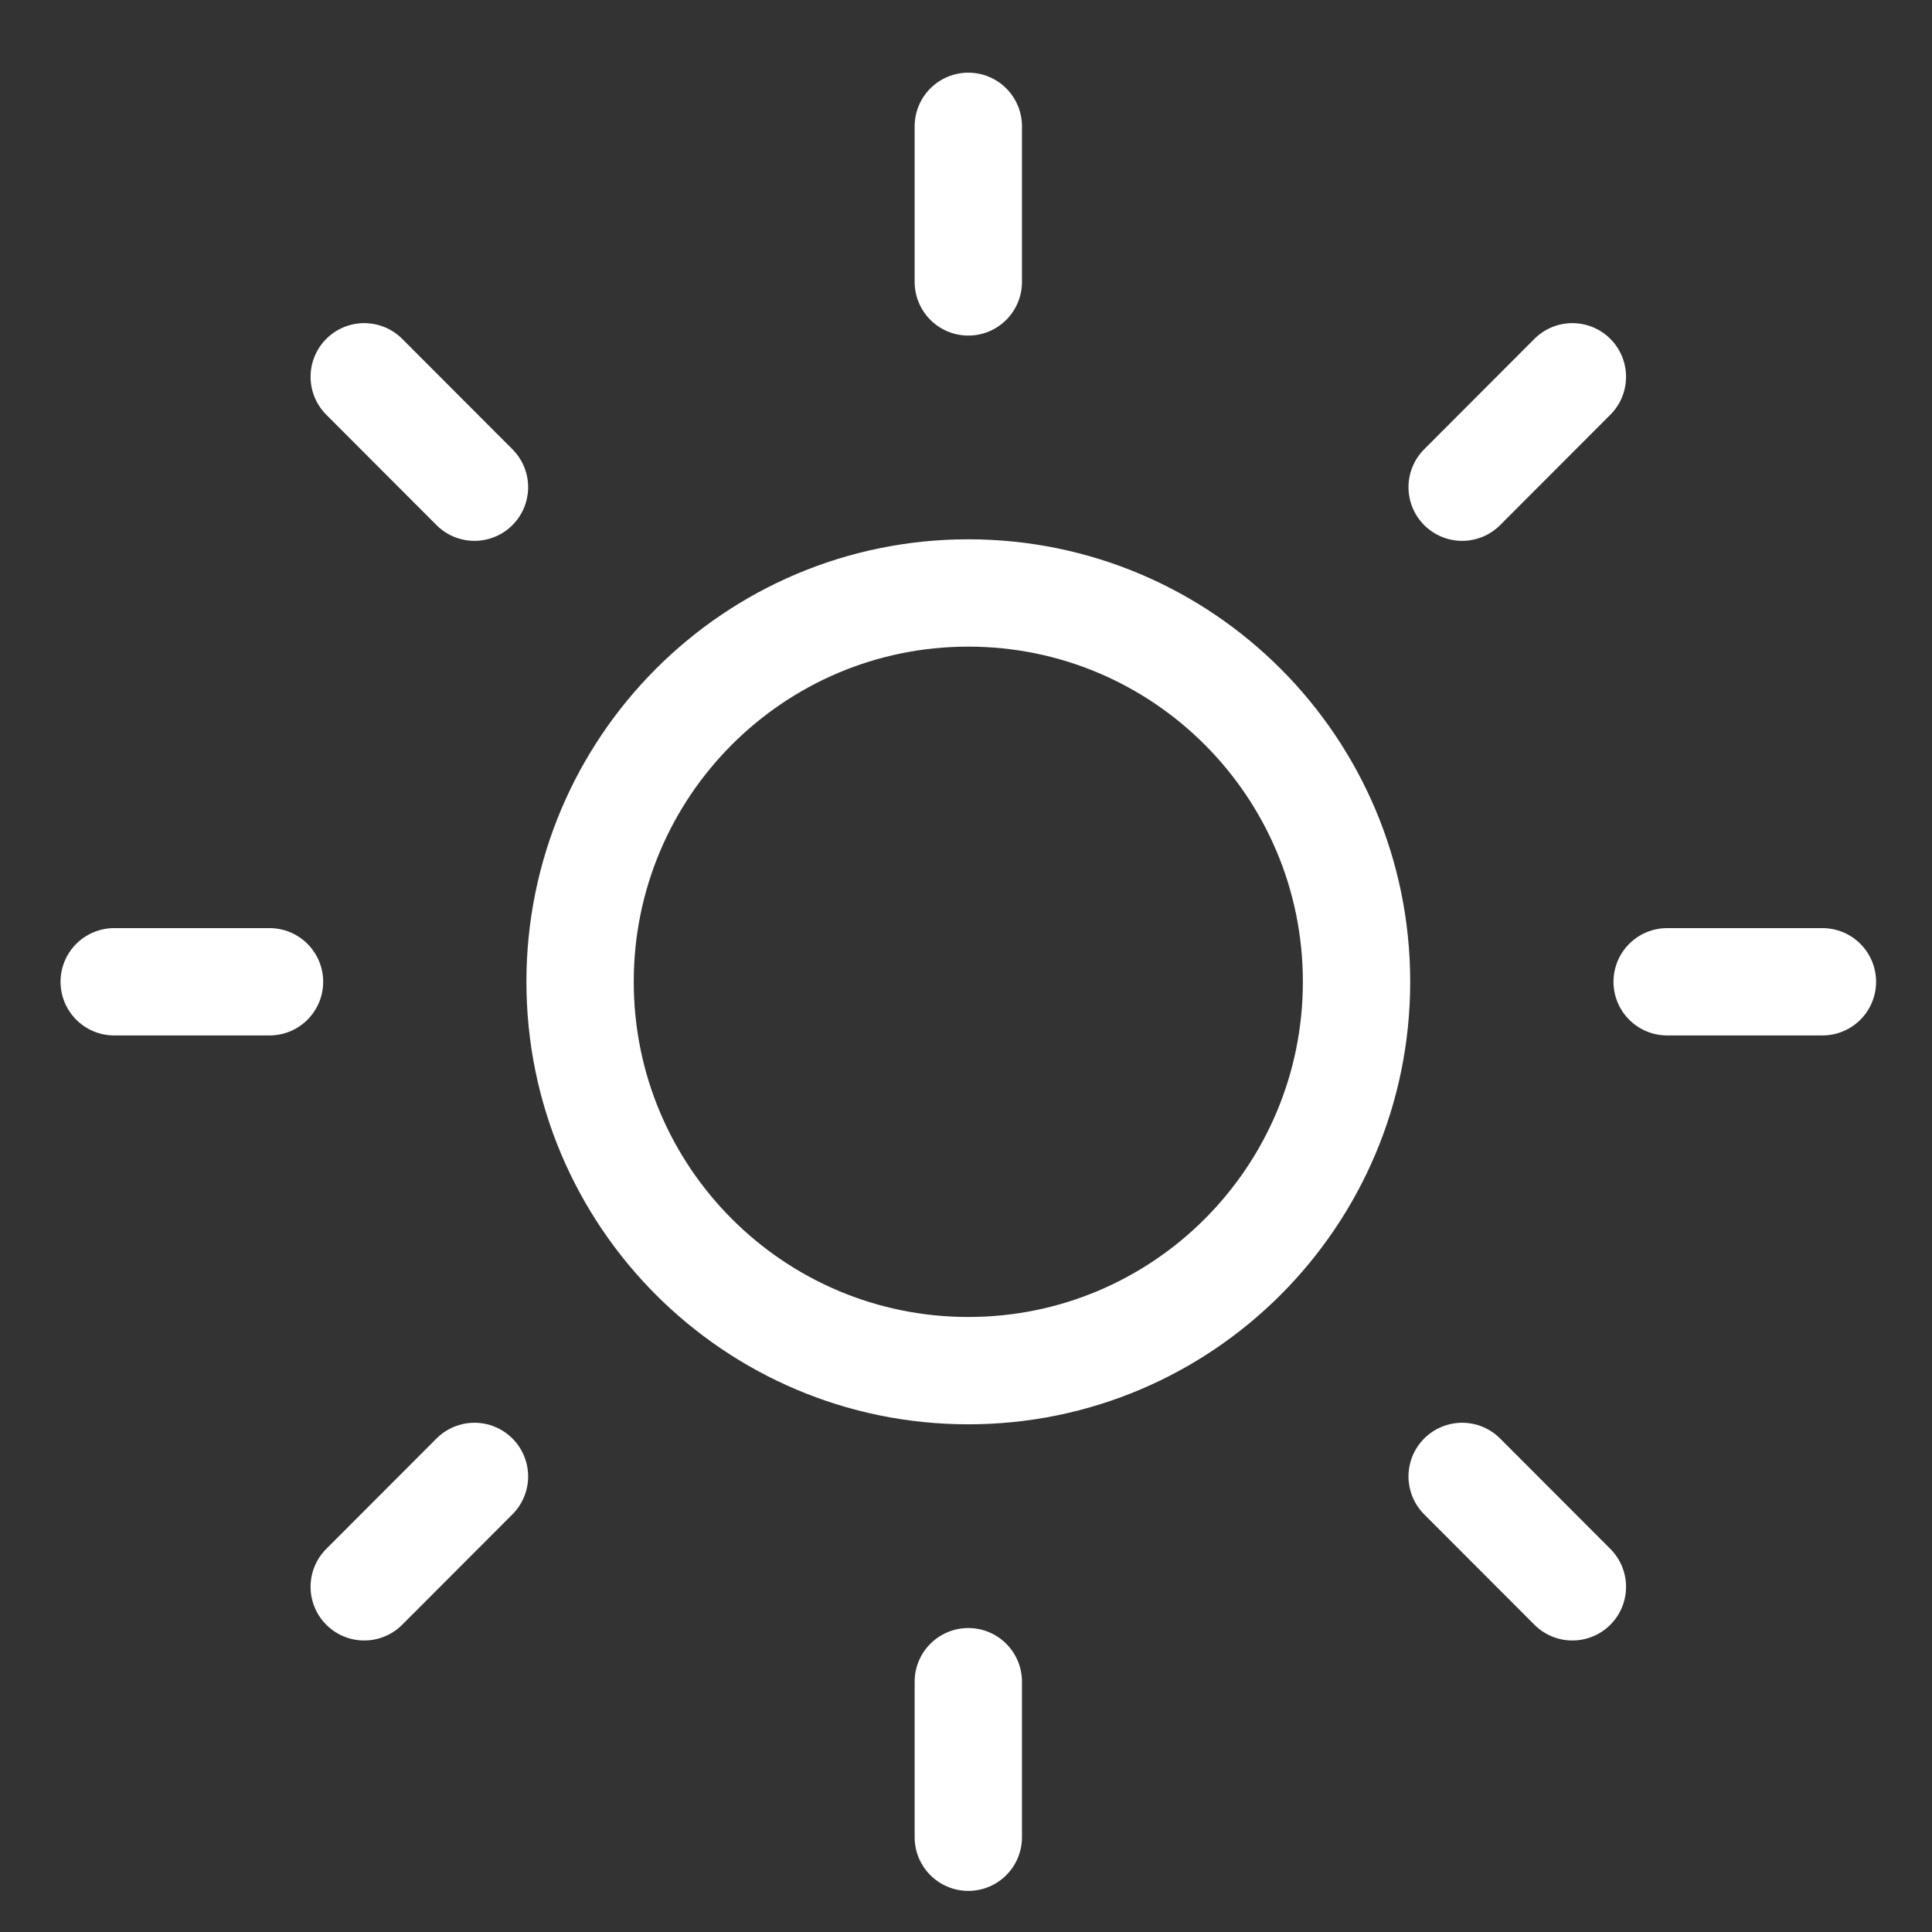 <svg width="36" height="36" viewBox="0 0 36 36" fill="none" xmlns="http://www.w3.org/2000/svg">
<rect x="0" y="0" width="36" height="36" fill="#333333" stroke="none"/>
<g clip-path="url(#clip0_1_500)">
<path d="M18.043 25.54C22.038 25.54 25.277 22.296 25.277 18.294C25.277 14.293 22.038 11.049 18.043 11.049C14.048 11.049 10.809 14.293 10.809 18.294C10.809 22.296 14.048 25.54 18.043 25.54Z" stroke="#fff" stroke-width="2" stroke-linecap="round" stroke-linejoin="round"/>
<path d="M18.043 2.354V5.253" stroke="#fff" stroke-width="2" stroke-linecap="round" stroke-linejoin="round"/>
<path d="M18.043 31.336V34.234" stroke="#fff" stroke-width="2" stroke-linecap="round" stroke-linejoin="round"/>
<path d="M6.787 7.021L8.841 9.078" stroke="#fff" stroke-width="2" stroke-linecap="round" stroke-linejoin="round"/>
<path d="M27.245 27.511L29.299 29.568" stroke="#fff" stroke-width="2" stroke-linecap="round" stroke-linejoin="round"/>
<path d="M2.128 18.294H5.022" stroke="#fff" stroke-width="2" stroke-linecap="round" stroke-linejoin="round"/>
<path d="M31.065 18.294H33.958" stroke="#fff" stroke-width="2" stroke-linecap="round" stroke-linejoin="round"/>
<path d="M6.787 29.568L8.841 27.511" stroke="#fff" stroke-width="2" stroke-linecap="round" stroke-linejoin="round"/>
<path d="M27.245 9.078L29.299 7.021" stroke="#fff" stroke-width="2" stroke-linecap="round" stroke-linejoin="round"/>
</g>
<defs>
<clipPath id="clip0_1_500">
<rect width="34.724" height="34.778" fill="white" transform="translate(0.681 0.905)"/>
</clipPath>
</defs>
</svg>
